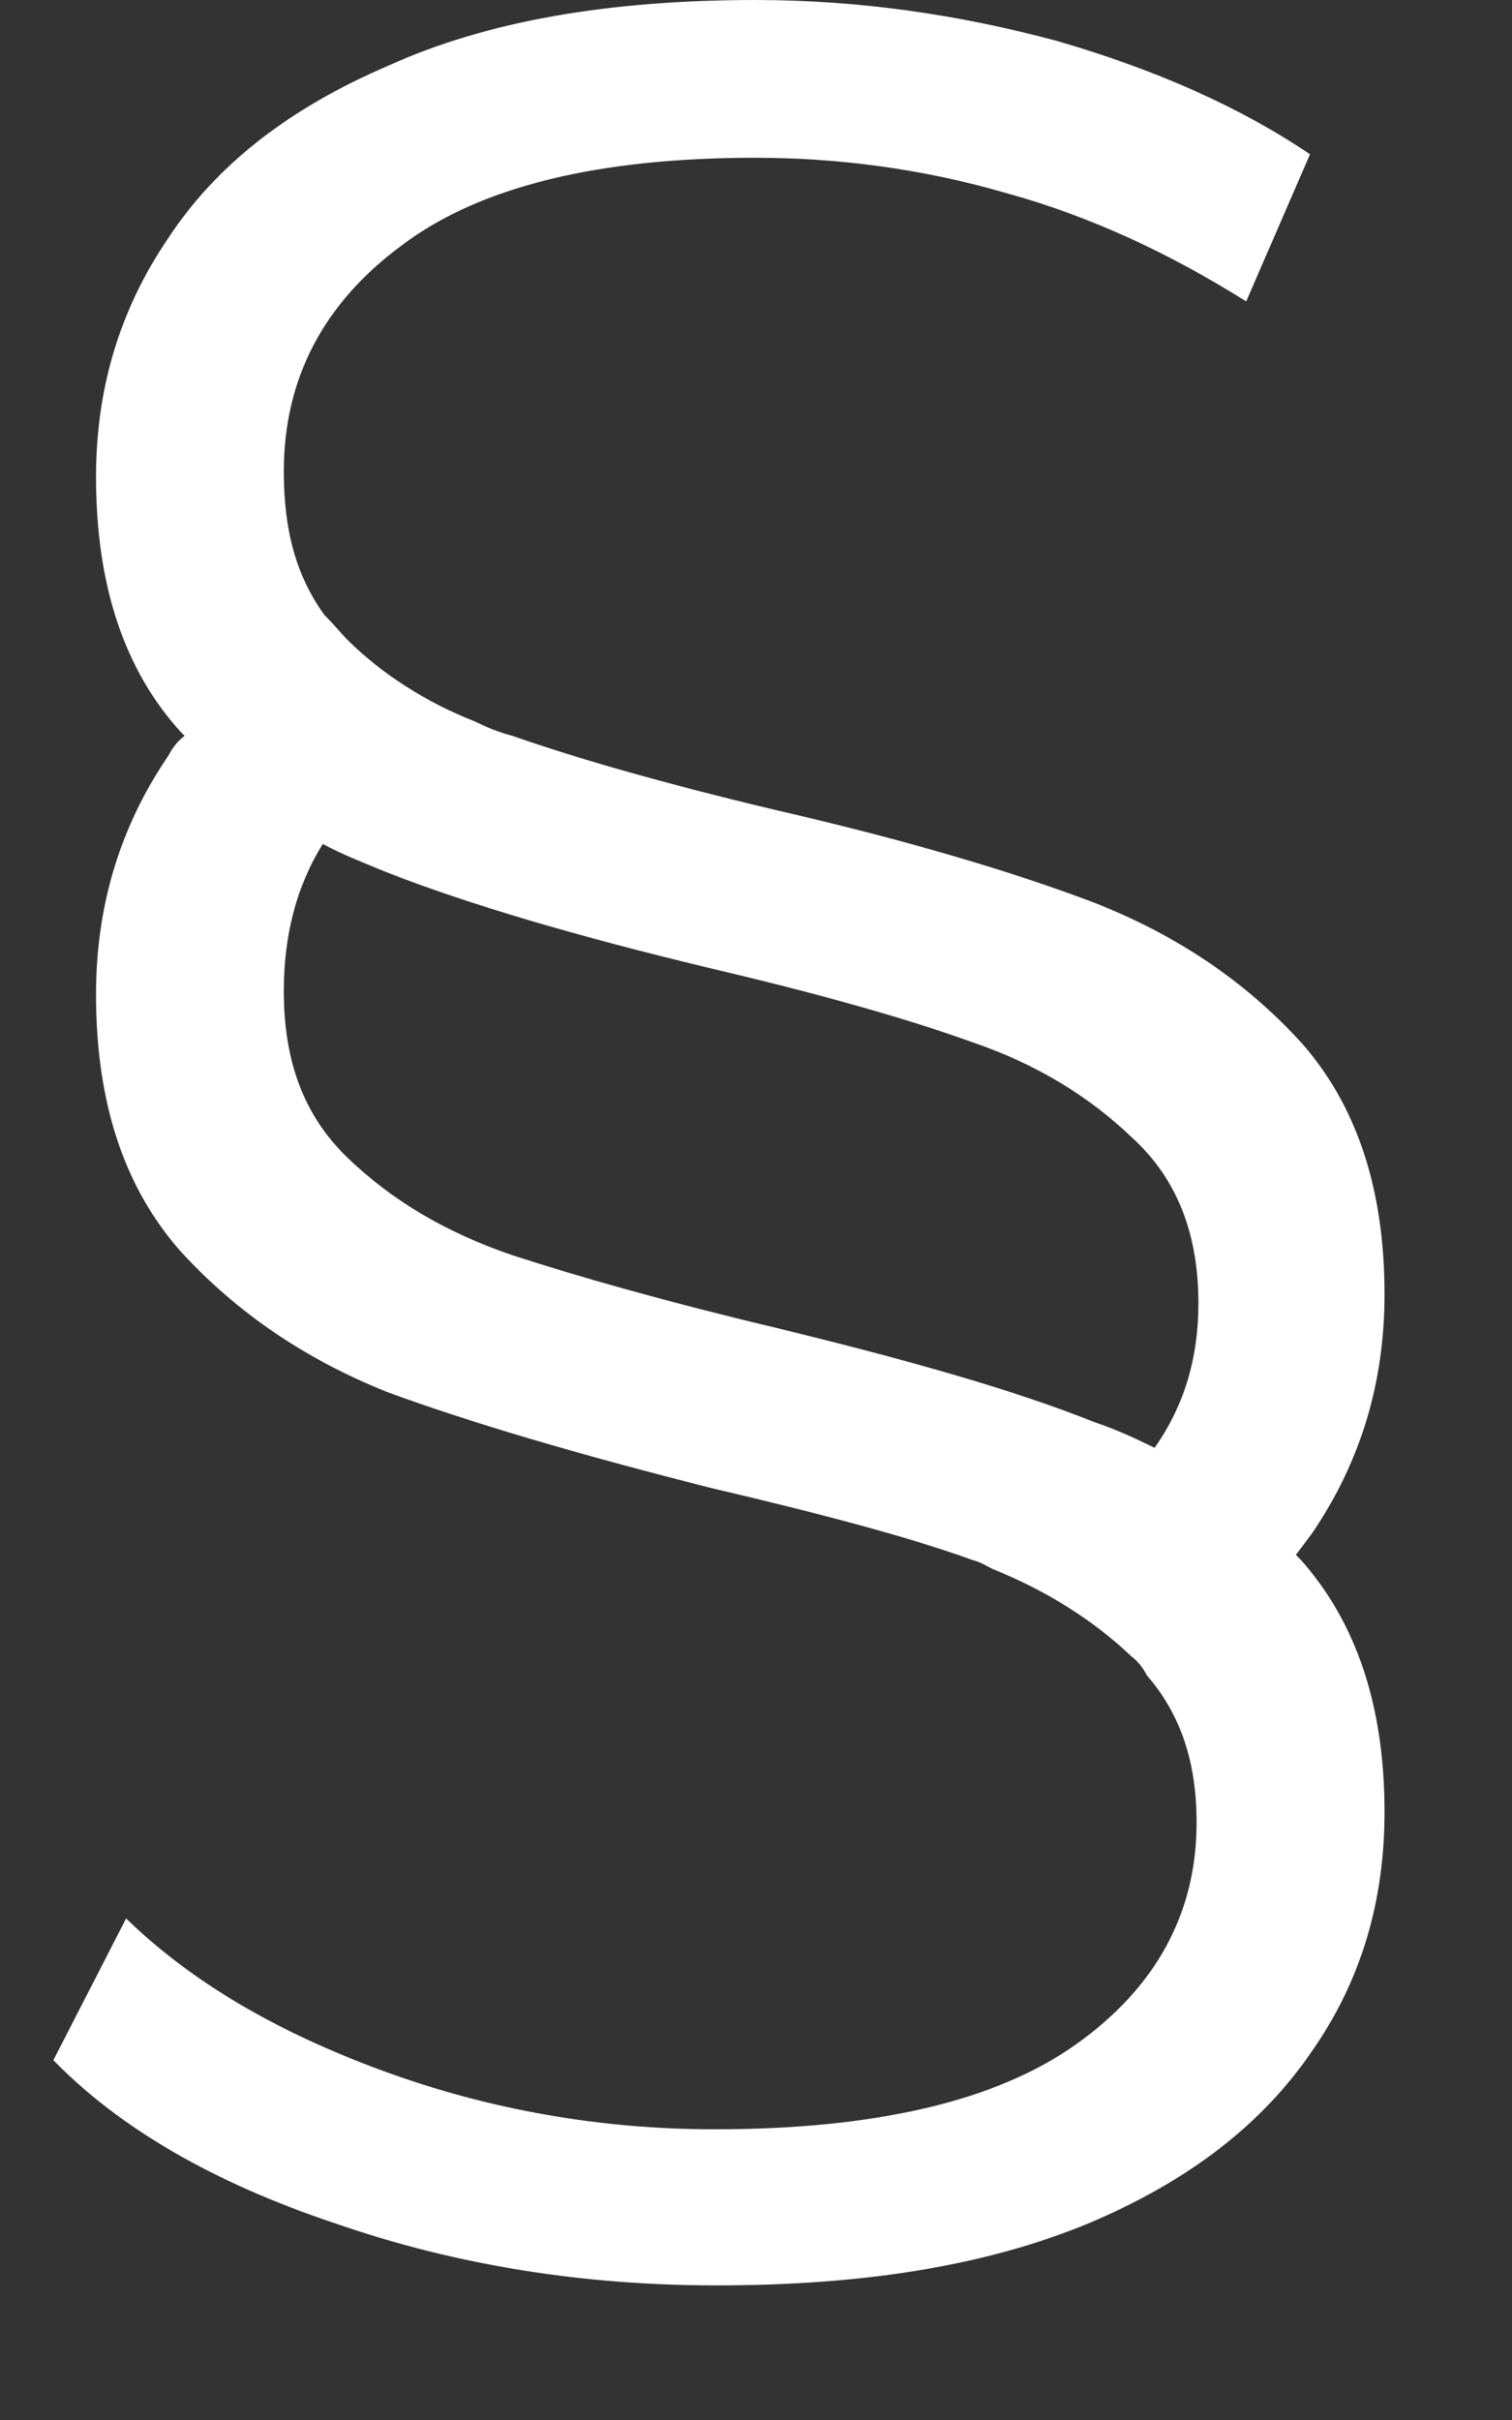 <svg width="10" height="16" viewBox="0 0 10 16" fill="none" xmlns="http://www.w3.org/2000/svg">
<rect x="0" y="0" width="10" height="16" fill="#333333" stroke="none"/>
<path d="M8.606 6.893C8.231 6.482 7.773 6.178 7.234 5.967C6.707 5.767 6.003 5.556 5.136 5.357C4.397 5.181 3.823 5.017 3.389 4.865C3.296 4.841 3.214 4.806 3.143 4.771C2.815 4.642 2.522 4.454 2.299 4.232C2.252 4.185 2.205 4.126 2.147 4.068C1.959 3.81 1.877 3.505 1.877 3.118C1.877 2.509 2.135 2.005 2.663 1.618C3.178 1.231 3.964 1.043 4.995 1.043C5.535 1.043 6.097 1.114 6.66 1.278C7.211 1.43 7.738 1.676 8.242 1.993L8.664 1.02C8.195 0.703 7.633 0.457 6.988 0.27C6.332 0.094 5.675 0 4.995 0C4.022 0 3.214 0.141 2.569 0.434C1.912 0.715 1.432 1.09 1.115 1.571C0.787 2.051 0.635 2.579 0.635 3.153C0.635 3.868 0.822 4.431 1.197 4.841C1.209 4.853 1.209 4.853 1.221 4.865C1.49 5.158 1.795 5.392 2.135 5.58C2.264 5.65 2.416 5.709 2.557 5.767C3.096 5.978 3.811 6.189 4.691 6.4C5.441 6.576 6.015 6.74 6.437 6.893C6.847 7.033 7.199 7.244 7.492 7.526C7.785 7.795 7.926 8.159 7.926 8.616C7.926 8.979 7.832 9.296 7.633 9.577C7.516 9.765 7.34 9.94 7.129 10.093C6.976 10.21 6.789 10.304 6.578 10.374C6.929 10.515 7.246 10.714 7.492 10.949C7.539 10.984 7.574 11.031 7.598 11.078C7.996 10.855 8.324 10.597 8.571 10.28C8.606 10.233 8.641 10.187 8.676 10.14C9.004 9.659 9.157 9.132 9.157 8.557C9.157 7.854 8.969 7.303 8.606 6.893Z" fill="white"/>
<path d="M8.606 10.316L8.571 10.28C8.301 9.987 7.996 9.753 7.645 9.577C7.504 9.507 7.375 9.448 7.234 9.401C6.707 9.19 6.003 8.991 5.136 8.78C4.397 8.604 3.823 8.44 3.389 8.299C2.944 8.147 2.592 7.936 2.299 7.655C2.006 7.373 1.877 7.01 1.877 6.553C1.877 6.189 1.959 5.861 2.135 5.58C2.264 5.381 2.44 5.205 2.651 5.052C2.792 4.947 2.956 4.853 3.131 4.771C2.815 4.642 2.522 4.454 2.299 4.232C2.252 4.185 2.205 4.126 2.147 4.068C1.76 4.279 1.443 4.548 1.221 4.865C1.174 4.9 1.139 4.947 1.115 4.994C0.787 5.474 0.635 6.002 0.635 6.576C0.635 7.291 0.822 7.854 1.197 8.276C1.572 8.686 2.03 8.991 2.557 9.202C3.096 9.401 3.811 9.612 4.691 9.835C5.441 10.011 6.015 10.163 6.437 10.316C6.484 10.327 6.519 10.351 6.566 10.374C6.918 10.515 7.234 10.714 7.48 10.949C7.527 10.984 7.562 11.031 7.586 11.078C7.809 11.335 7.914 11.652 7.914 12.05C7.914 12.648 7.645 13.141 7.117 13.516C6.59 13.891 5.792 14.078 4.726 14.078C3.975 14.078 3.237 13.95 2.534 13.692C1.83 13.434 1.268 13.105 0.834 12.684L0.353 13.621C0.787 14.067 1.408 14.43 2.217 14.7C3.026 14.981 3.87 15.11 4.737 15.11C5.71 15.11 6.519 14.981 7.199 14.7C7.867 14.418 8.348 14.043 8.676 13.563C9.004 13.094 9.157 12.566 9.157 11.98C9.157 11.277 8.969 10.726 8.606 10.316Z" fill="white"/>
</svg>
